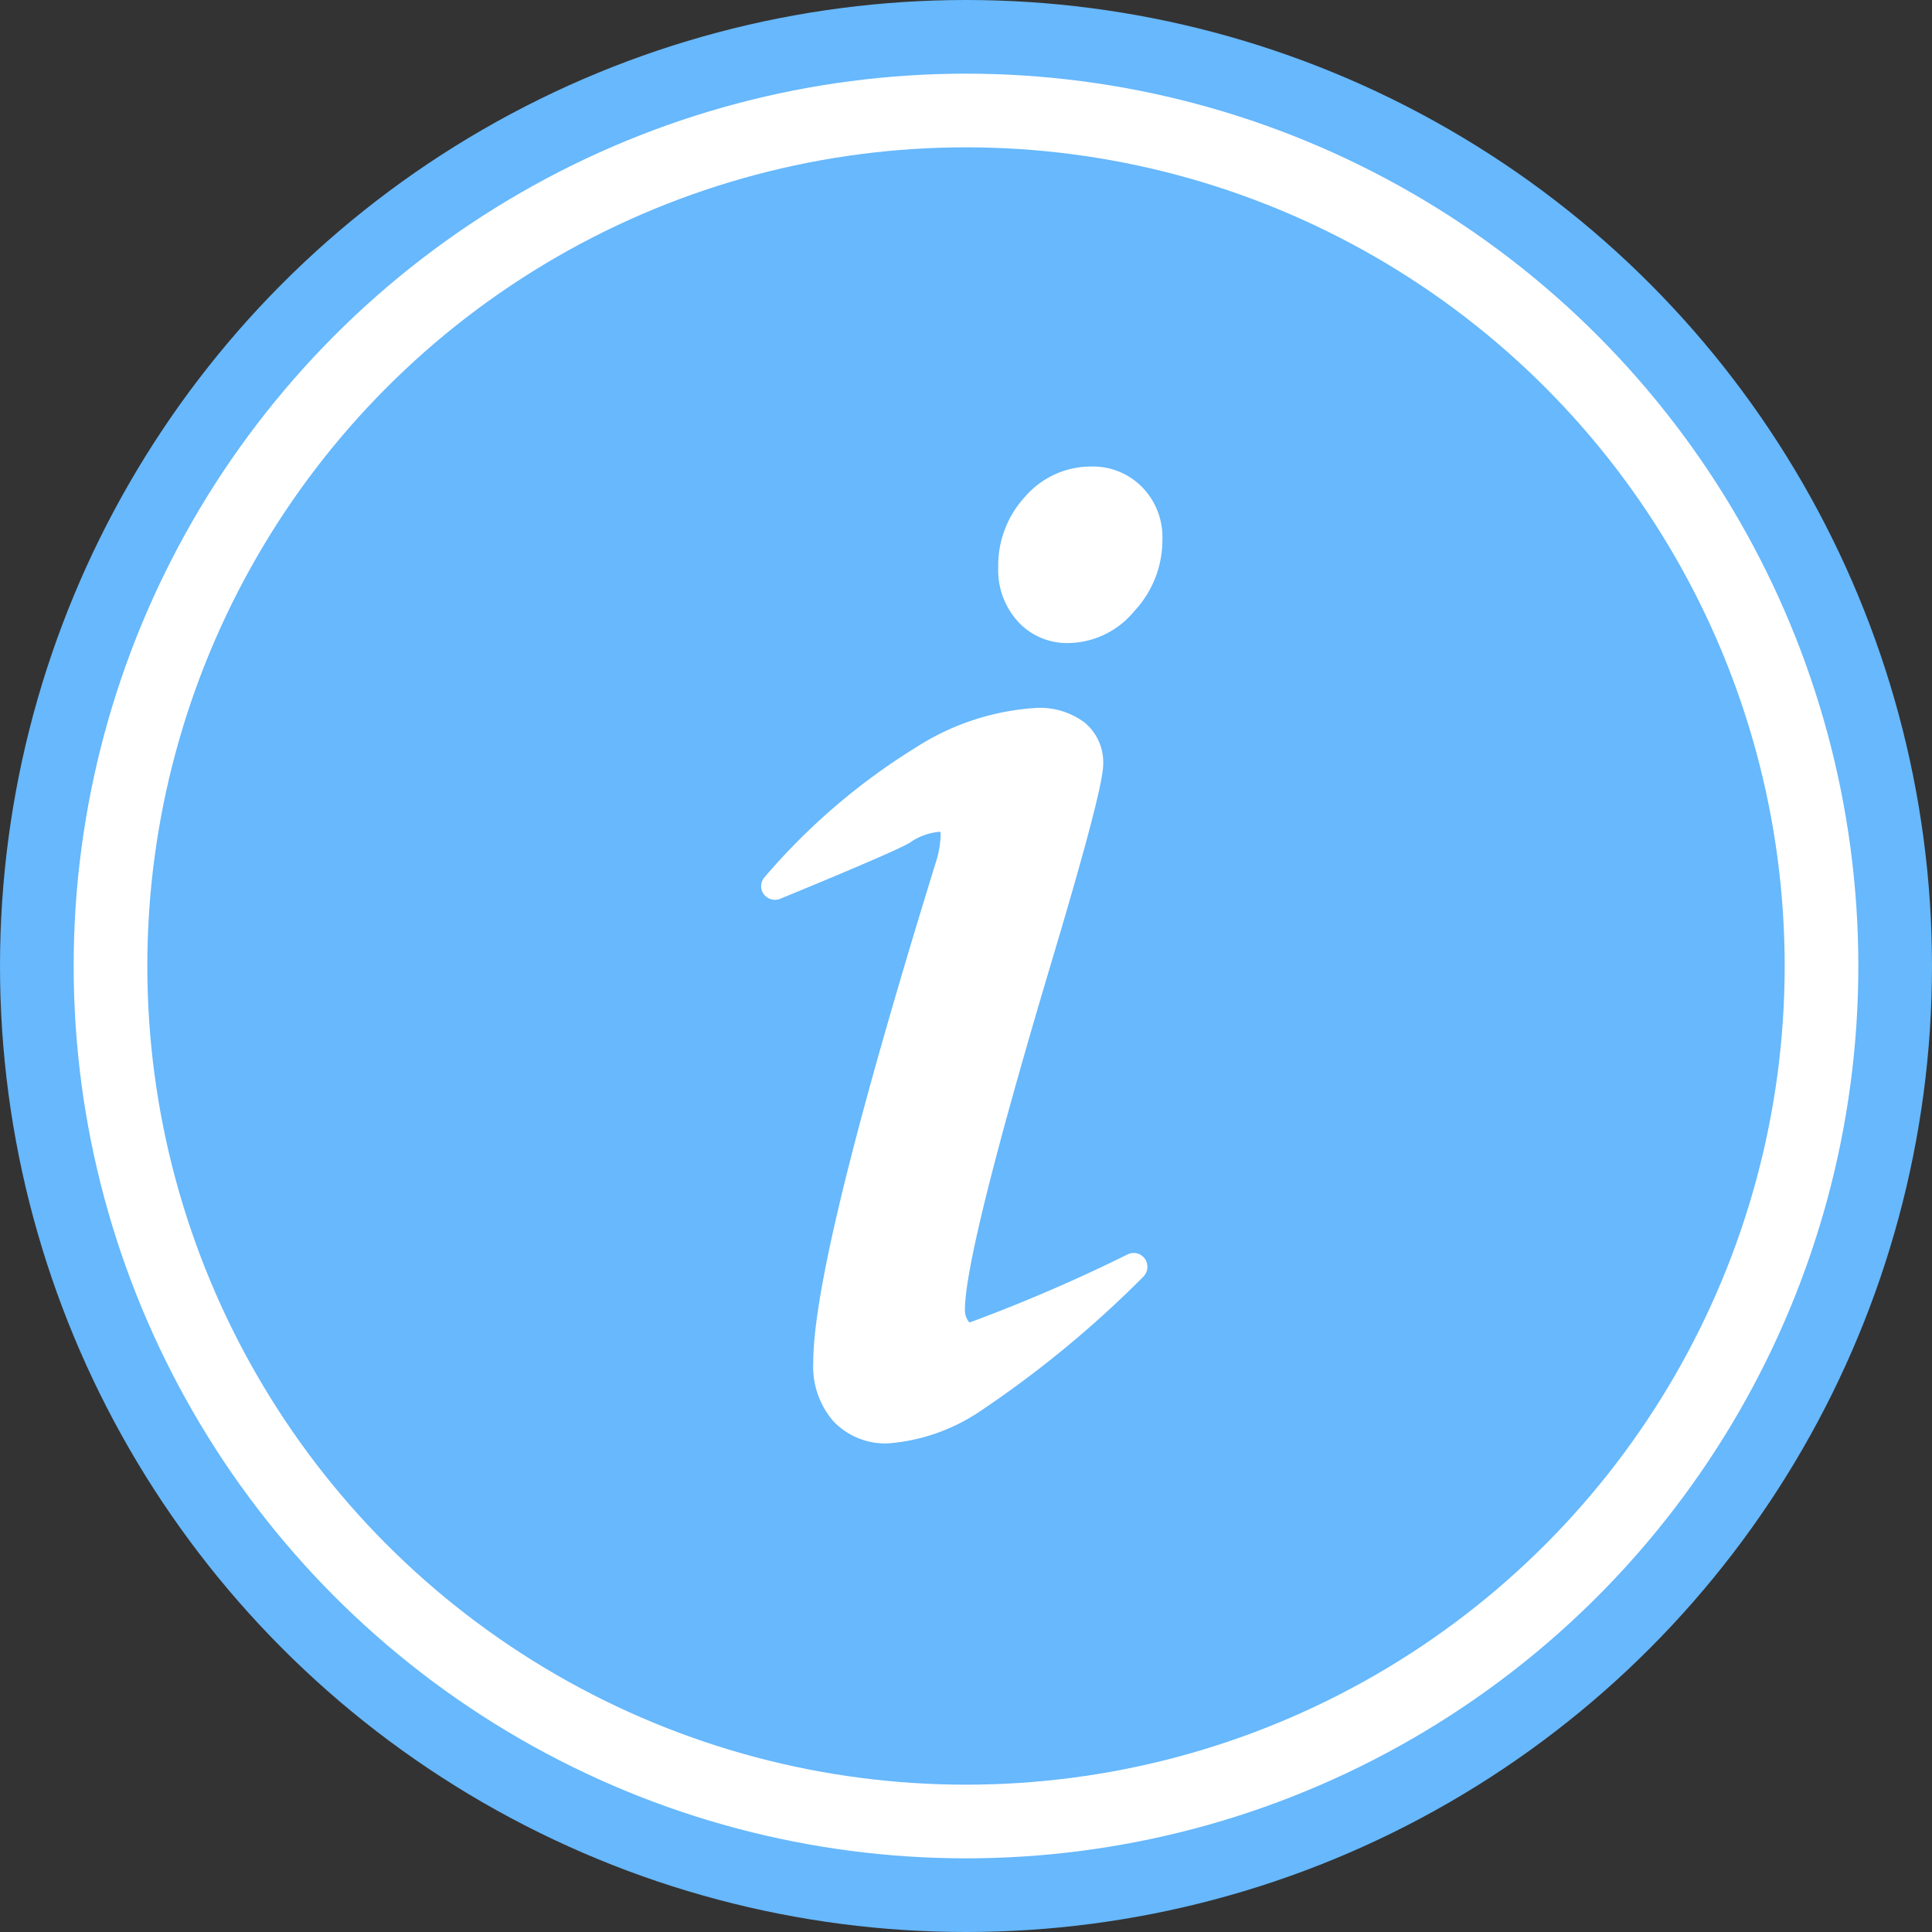 <svg xmlns="http://www.w3.org/2000/svg" width="78.684" height="78.684" viewBox="0 0 78.684 78.684">
  <rect x="0" y="0" width="78.684" height="78.684" fill="#333333" stroke="none"/>
  <g id="information" transform="translate(-1651 -143)">
    <circle id="Ellipse_140" data-name="Ellipse 140" cx="39.342" cy="39.342" r="39.342" transform="translate(1651 143)" fill="#67b8fc"/>
    <circle id="Ellipse_143" data-name="Ellipse 143" cx="36.342" cy="36.342" r="36.342" transform="translate(1654 146)" fill="#fff"/>
    <circle id="Ellipse_144" data-name="Ellipse 144" cx="33.342" cy="33.342" r="33.342" transform="translate(1657 149)" fill="#67b8fc"/>
    <path id="Path_343" data-name="Path 343" d="M198.135,109.273a.556.556,0,0,0-.7-.189,66.288,66.288,0,0,1-6.443,2.777.252.252,0,0,1-.067-.078.753.753,0,0,1-.122-.444c0-1.544,1.166-6.243,3.466-13.964,1.944-6.488,2.166-7.832,2.166-8.276a2.1,2.1,0,0,0-.767-1.678,3.03,3.03,0,0,0-1.966-.589,10.2,10.2,0,0,0-4.9,1.611,26.155,26.155,0,0,0-6.155,5.277.552.552,0,0,0-.044.689.57.57,0,0,0,.667.2c.778-.322,4.71-1.933,5.288-2.289a2.464,2.464,0,0,1,1.211-.444h.033c0,.022.011.056.011.1a3.953,3.953,0,0,1-.211,1.189c-3.344,10.843-4.977,17.5-4.977,20.33a3.389,3.389,0,0,0,.822,2.389,2.913,2.913,0,0,0,2.233.9,7.767,7.767,0,0,0,3.677-1.266,43.533,43.533,0,0,0,6.71-5.521A.573.573,0,0,0,198.135,109.273Zm-.111-31.428A2.8,2.8,0,0,0,195.946,77a3.549,3.549,0,0,0-2.688,1.222,4.139,4.139,0,0,0-1.1,2.9,3.105,3.105,0,0,0,.811,2.2,2.71,2.71,0,0,0,2.055.867A3.529,3.529,0,0,0,197.69,82.9a4.236,4.236,0,0,0,1.155-2.933A2.916,2.916,0,0,0,198.024,77.844Z" transform="translate(1499.496 85)" fill="#fff"/>
  </g>
</svg>
